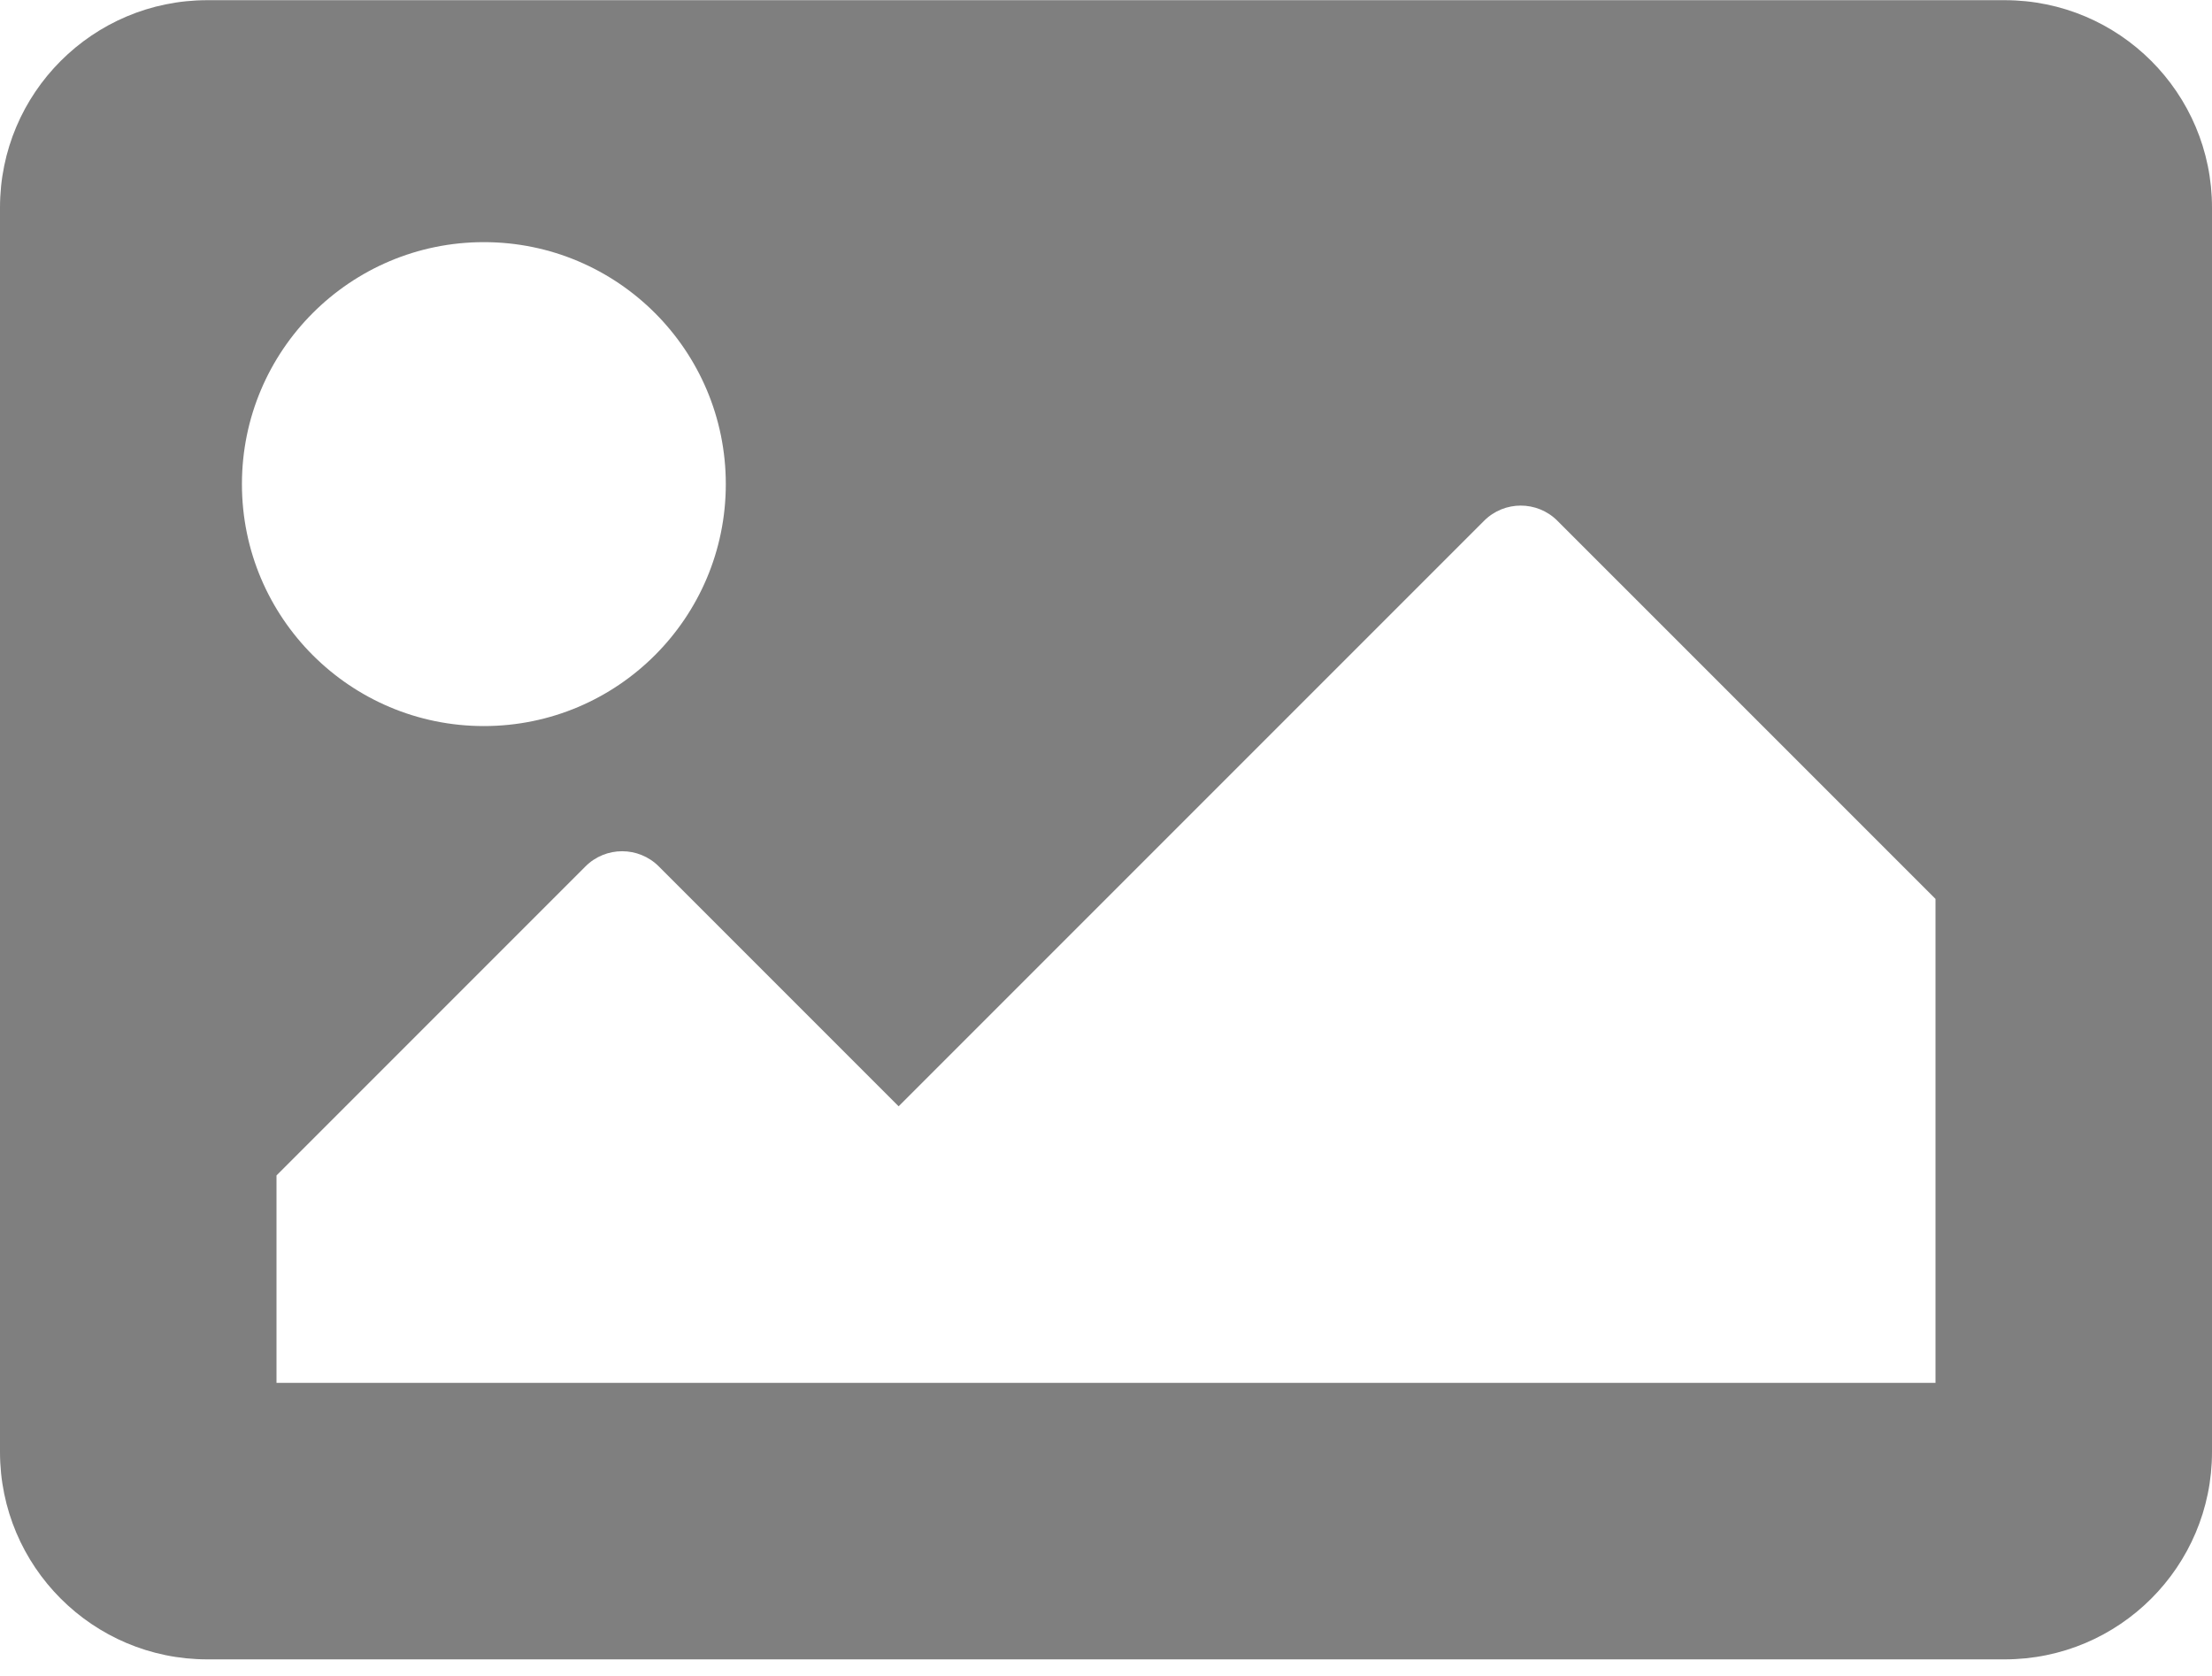 <svg width="99" height="75" viewBox="0 0 99 75" fill="none" xmlns="http://www.w3.org/2000/svg">
<path opacity="0.5" d="M89.719 74.258C94.845 74.258 99 70.103 99 64.977V9.289C99 4.163 94.845 0.008 89.719 0.008H9.281C4.155 0.008 0 4.163 0 9.289V64.977C0 70.103 4.155 74.258 9.281 74.258H89.719ZM21.656 10.836C27.636 10.836 32.484 15.684 32.484 21.664C32.484 27.644 27.636 32.492 21.656 32.492C15.676 32.492 10.828 27.644 10.828 21.664C10.828 15.684 15.676 10.836 21.656 10.836ZM12.375 61.883V52.602L26.203 38.773C27.109 37.867 28.578 37.867 29.485 38.773L40.219 49.508L66.422 23.305C67.328 22.399 68.797 22.399 69.703 23.305L86.625 40.227V61.883H12.375Z" fill="black"/>
</svg>
